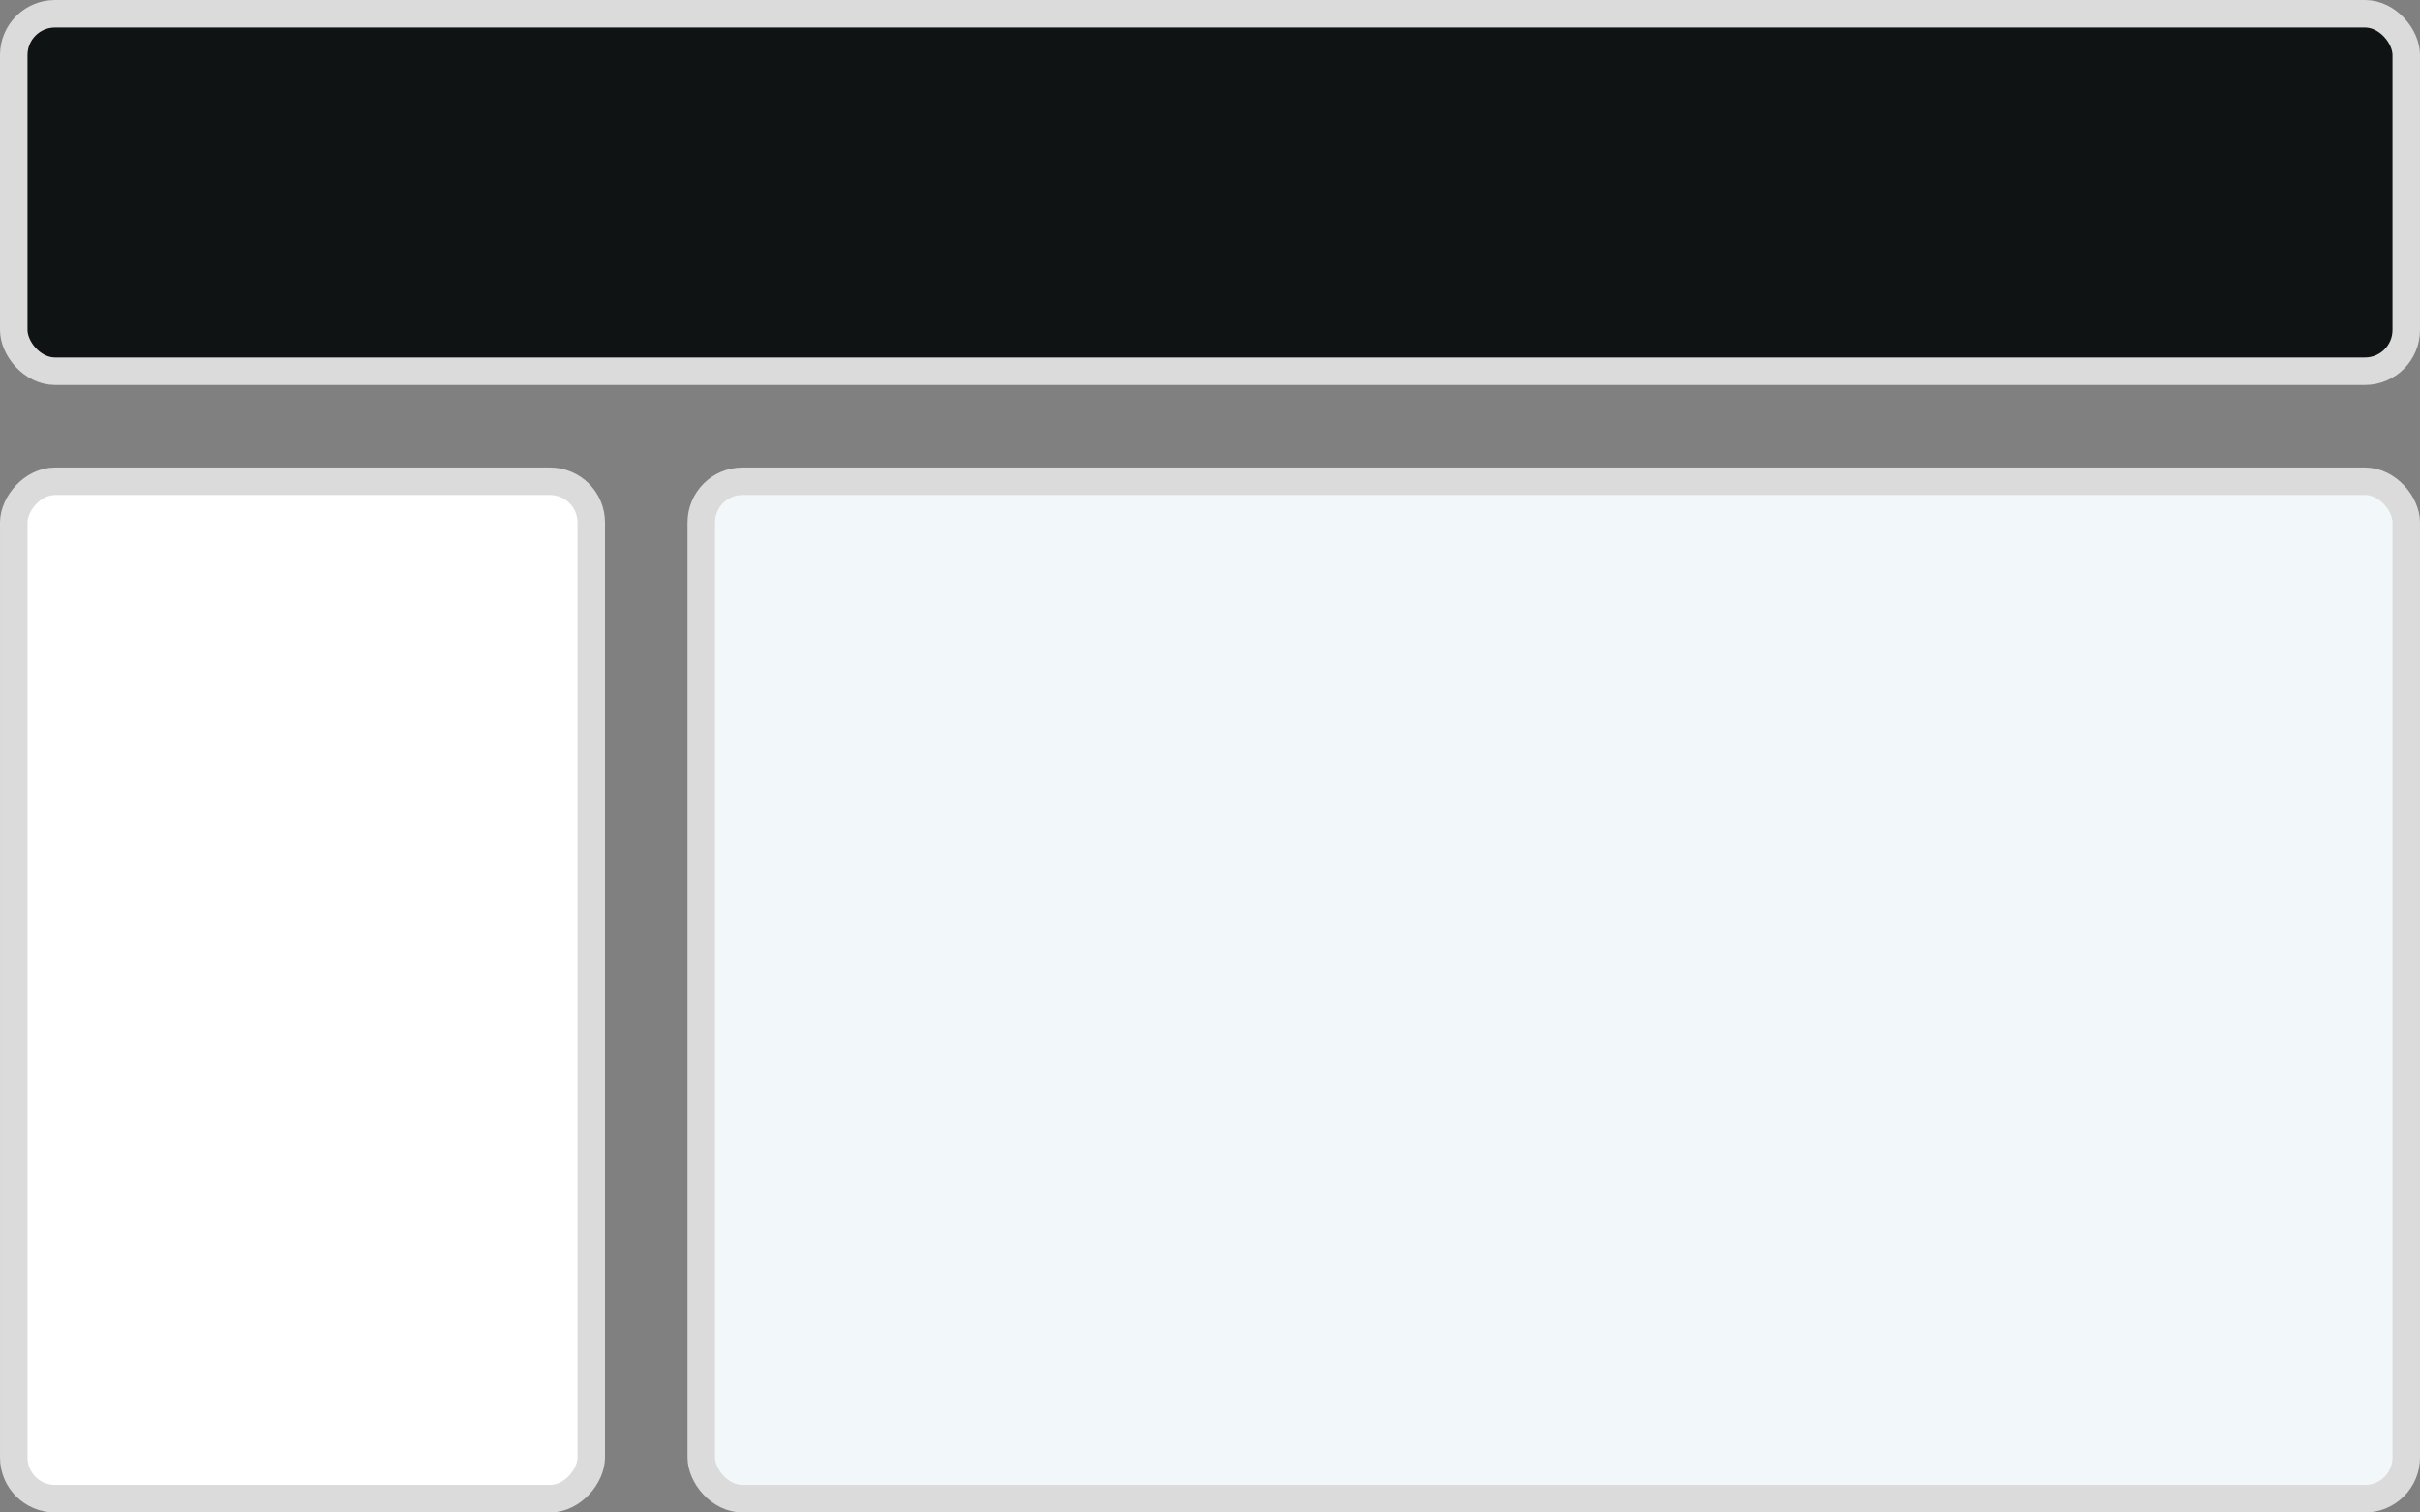 <svg width="88" height="55" viewBox="0 0 88 55" fill="none" xmlns="http://www.w3.org/2000/svg">
<rect x="0" y="0" width="88" height="55" fill="#808080" stroke="none"/>
<rect x="0.5" y="0.5" width="87" height="13" rx="1.5" fill="#101314" stroke="#DBDBDB"/>
<rect x="25.5" y="17.5" width="62" height="37" rx="1.5" fill="#F2F8FA" stroke="#DBDBDB"/>
<rect x="-0.5" y="0.5" width="21" height="37" rx="1.5" transform="matrix(-1 0 0 1 21 17)" fill="white" stroke="#DBDBDB"/>
</svg>
